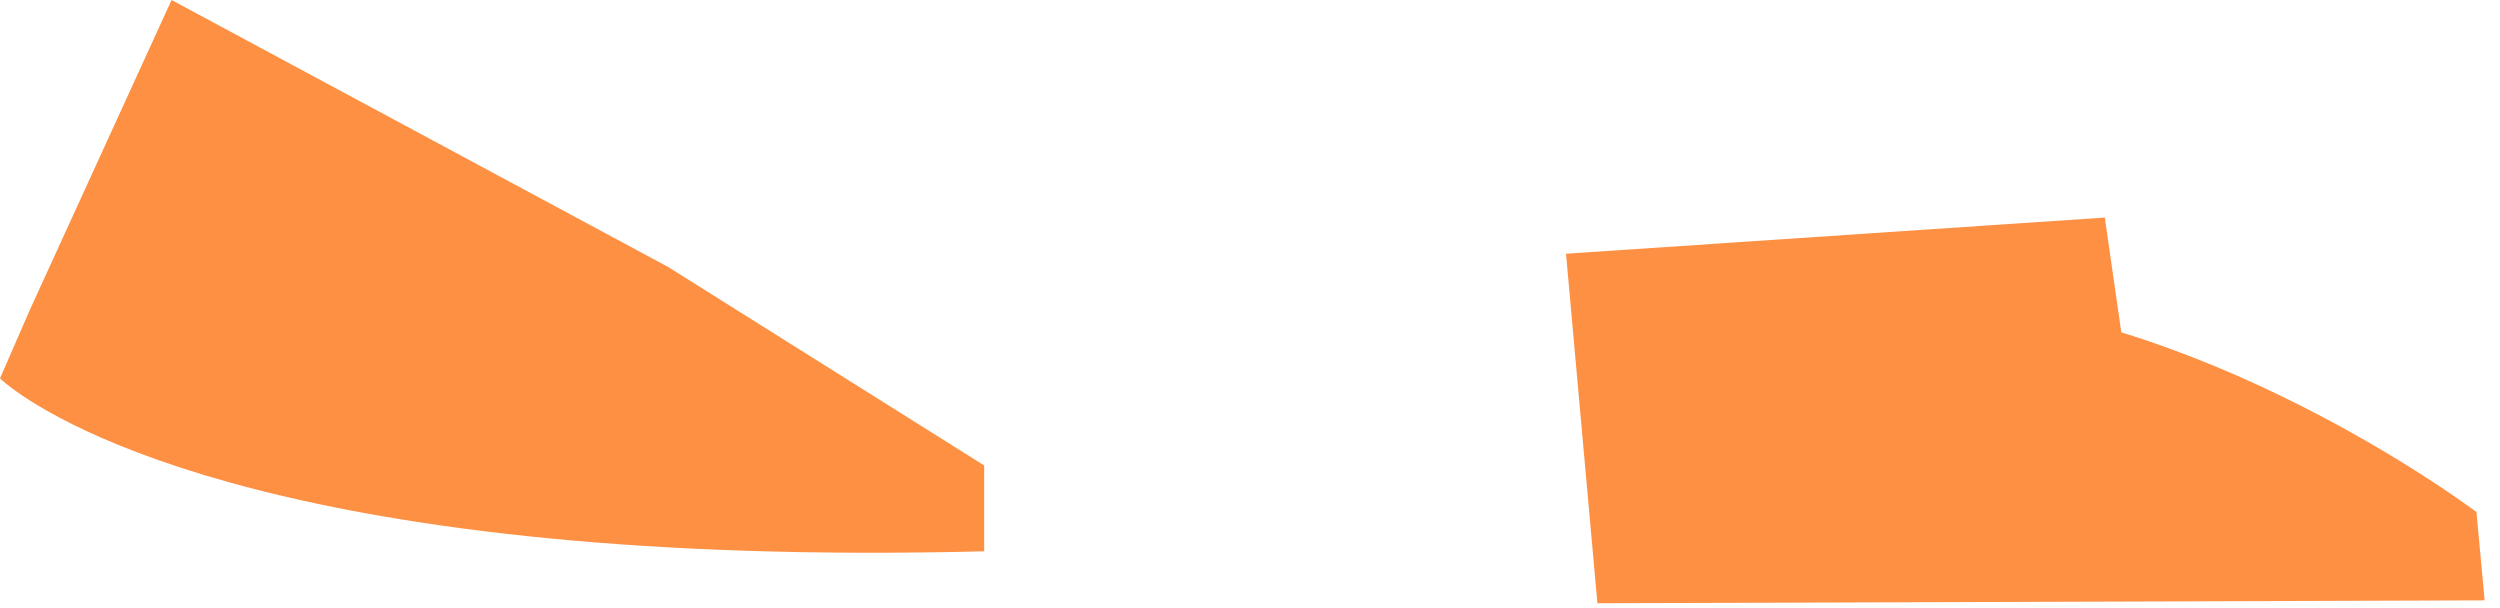 <svg preserveAspectRatio="none" width="100%" height="100%" overflow="visible" style="display: block;" viewBox="0 0 148 36" fill="none" xmlns="http://www.w3.org/2000/svg">
<path id="Shape" fill-rule="evenodd" clip-rule="evenodd" d="M124.604 12.879L125.582 19.675C129.467 20.873 133.077 22.439 136.171 24L136.728 24.284V24.284L137.273 24.567C137.632 24.755 137.984 24.942 138.327 25.129L138.835 25.407C138.918 25.453 139.002 25.499 139.084 25.545L139.573 25.819C139.653 25.865 139.733 25.91 139.812 25.955L140.28 26.224V26.224L140.734 26.489V26.489L141.174 26.749V26.749L141.599 27.004V27.004L142.009 27.253C142.076 27.294 142.143 27.335 142.209 27.376L142.596 27.616V27.616L142.968 27.849V27.849L143.323 28.075V28.075L143.662 28.293V28.293L143.985 28.503V28.503L144.436 28.8V28.8L144.848 29.077V29.077L145.22 29.33V29.33L145.55 29.558V29.558L146.005 29.878V29.878L146.432 30.186V30.186L146.606 30.316L147.091 35.541L94.566 35.712L92.708 15.021L124.604 12.879ZM10.157 0L39.556 15.806L58.264 27.555V32.637C17.495 33.667 3.564 25.155 0.631 22.925L0.446 22.781C0.418 22.759 0.391 22.738 0.366 22.717L0.231 22.606V22.606L0.128 22.517V22.517L0 22.399L1.783 18.309L10.157 0Z" fill="#FD9043"/>
</svg>
